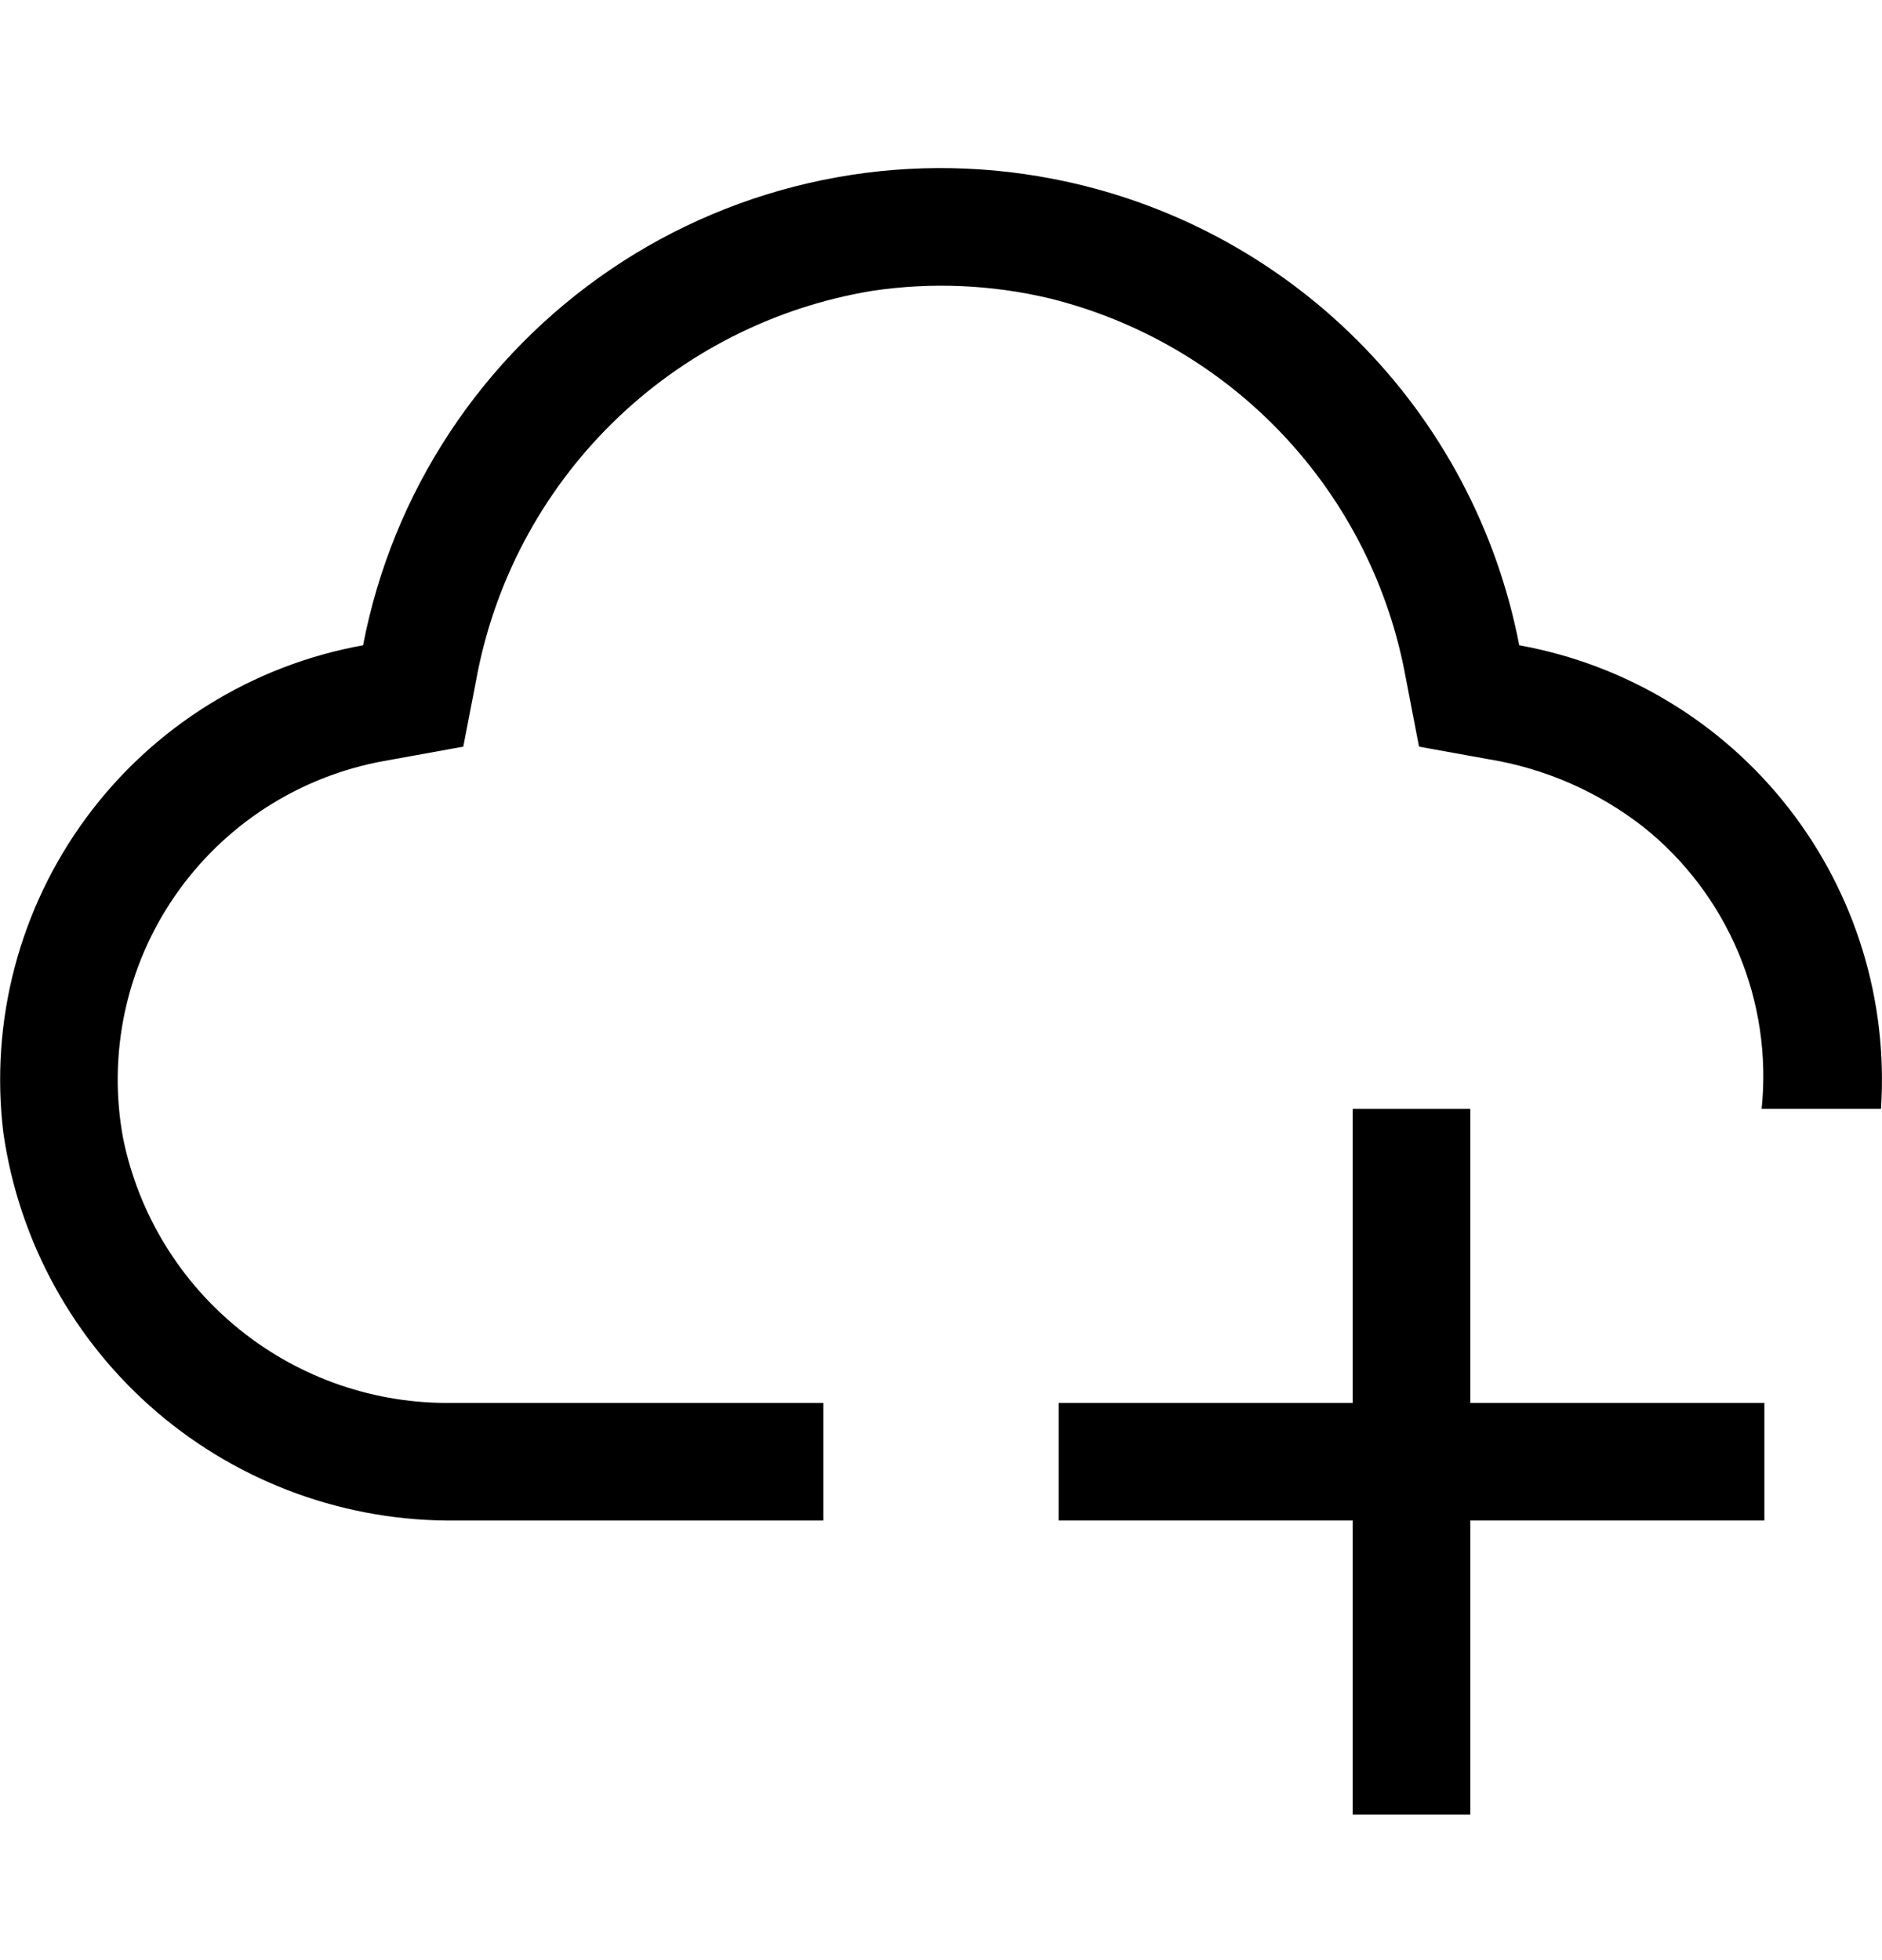 <svg width="24" height="25" viewBox="0 0 24 25" fill="none" xmlns="http://www.w3.org/2000/svg">
<path d="M22.5 17.893H18.75V14.143H17.25V17.893H13.5V19.393H17.25V23.143H18.75V19.393H22.5V17.893Z" fill="currentColor"/>
<path d="M18.096 9.523L18.981 9.683C19.699 9.8 20.375 10.095 20.95 10.542C21.484 10.966 21.903 11.519 22.168 12.149C22.433 12.778 22.535 13.464 22.465 14.143H23.987C24.079 12.763 23.66 11.397 22.809 10.306C21.959 9.215 20.736 8.476 19.374 8.23C19.09 6.757 18.371 5.402 17.31 4.342C16.249 3.281 14.894 2.563 13.42 2.28C12.452 2.093 11.457 2.098 10.492 2.296C9.526 2.494 8.608 2.88 7.792 3.433C6.976 3.986 6.276 4.694 5.734 5.517C5.191 6.34 4.816 7.262 4.63 8.23C3.216 8.485 1.953 9.272 1.101 10.428C0.248 11.585 -0.131 13.024 0.043 14.45C0.242 15.836 0.939 17.103 2.004 18.013C3.069 18.922 4.429 19.413 5.829 19.393H10.5V17.893H5.773C4.791 17.909 3.834 17.581 3.067 16.967C2.3 16.353 1.771 15.491 1.572 14.529C1.471 13.994 1.478 13.444 1.591 12.912C1.705 12.379 1.922 11.874 2.231 11.426C2.54 10.978 2.935 10.595 3.392 10.3C3.85 10.005 4.361 9.803 4.897 9.706L5.908 9.523L6.069 8.691C6.294 7.44 6.901 6.289 7.807 5.397C8.712 4.505 9.872 3.915 11.126 3.709C11.879 3.597 12.646 3.63 13.386 3.806C14.528 4.089 15.564 4.696 16.369 5.554C17.174 6.411 17.715 7.483 17.926 8.641L18.096 9.523Z" fill="currentColor"/>
</svg>
